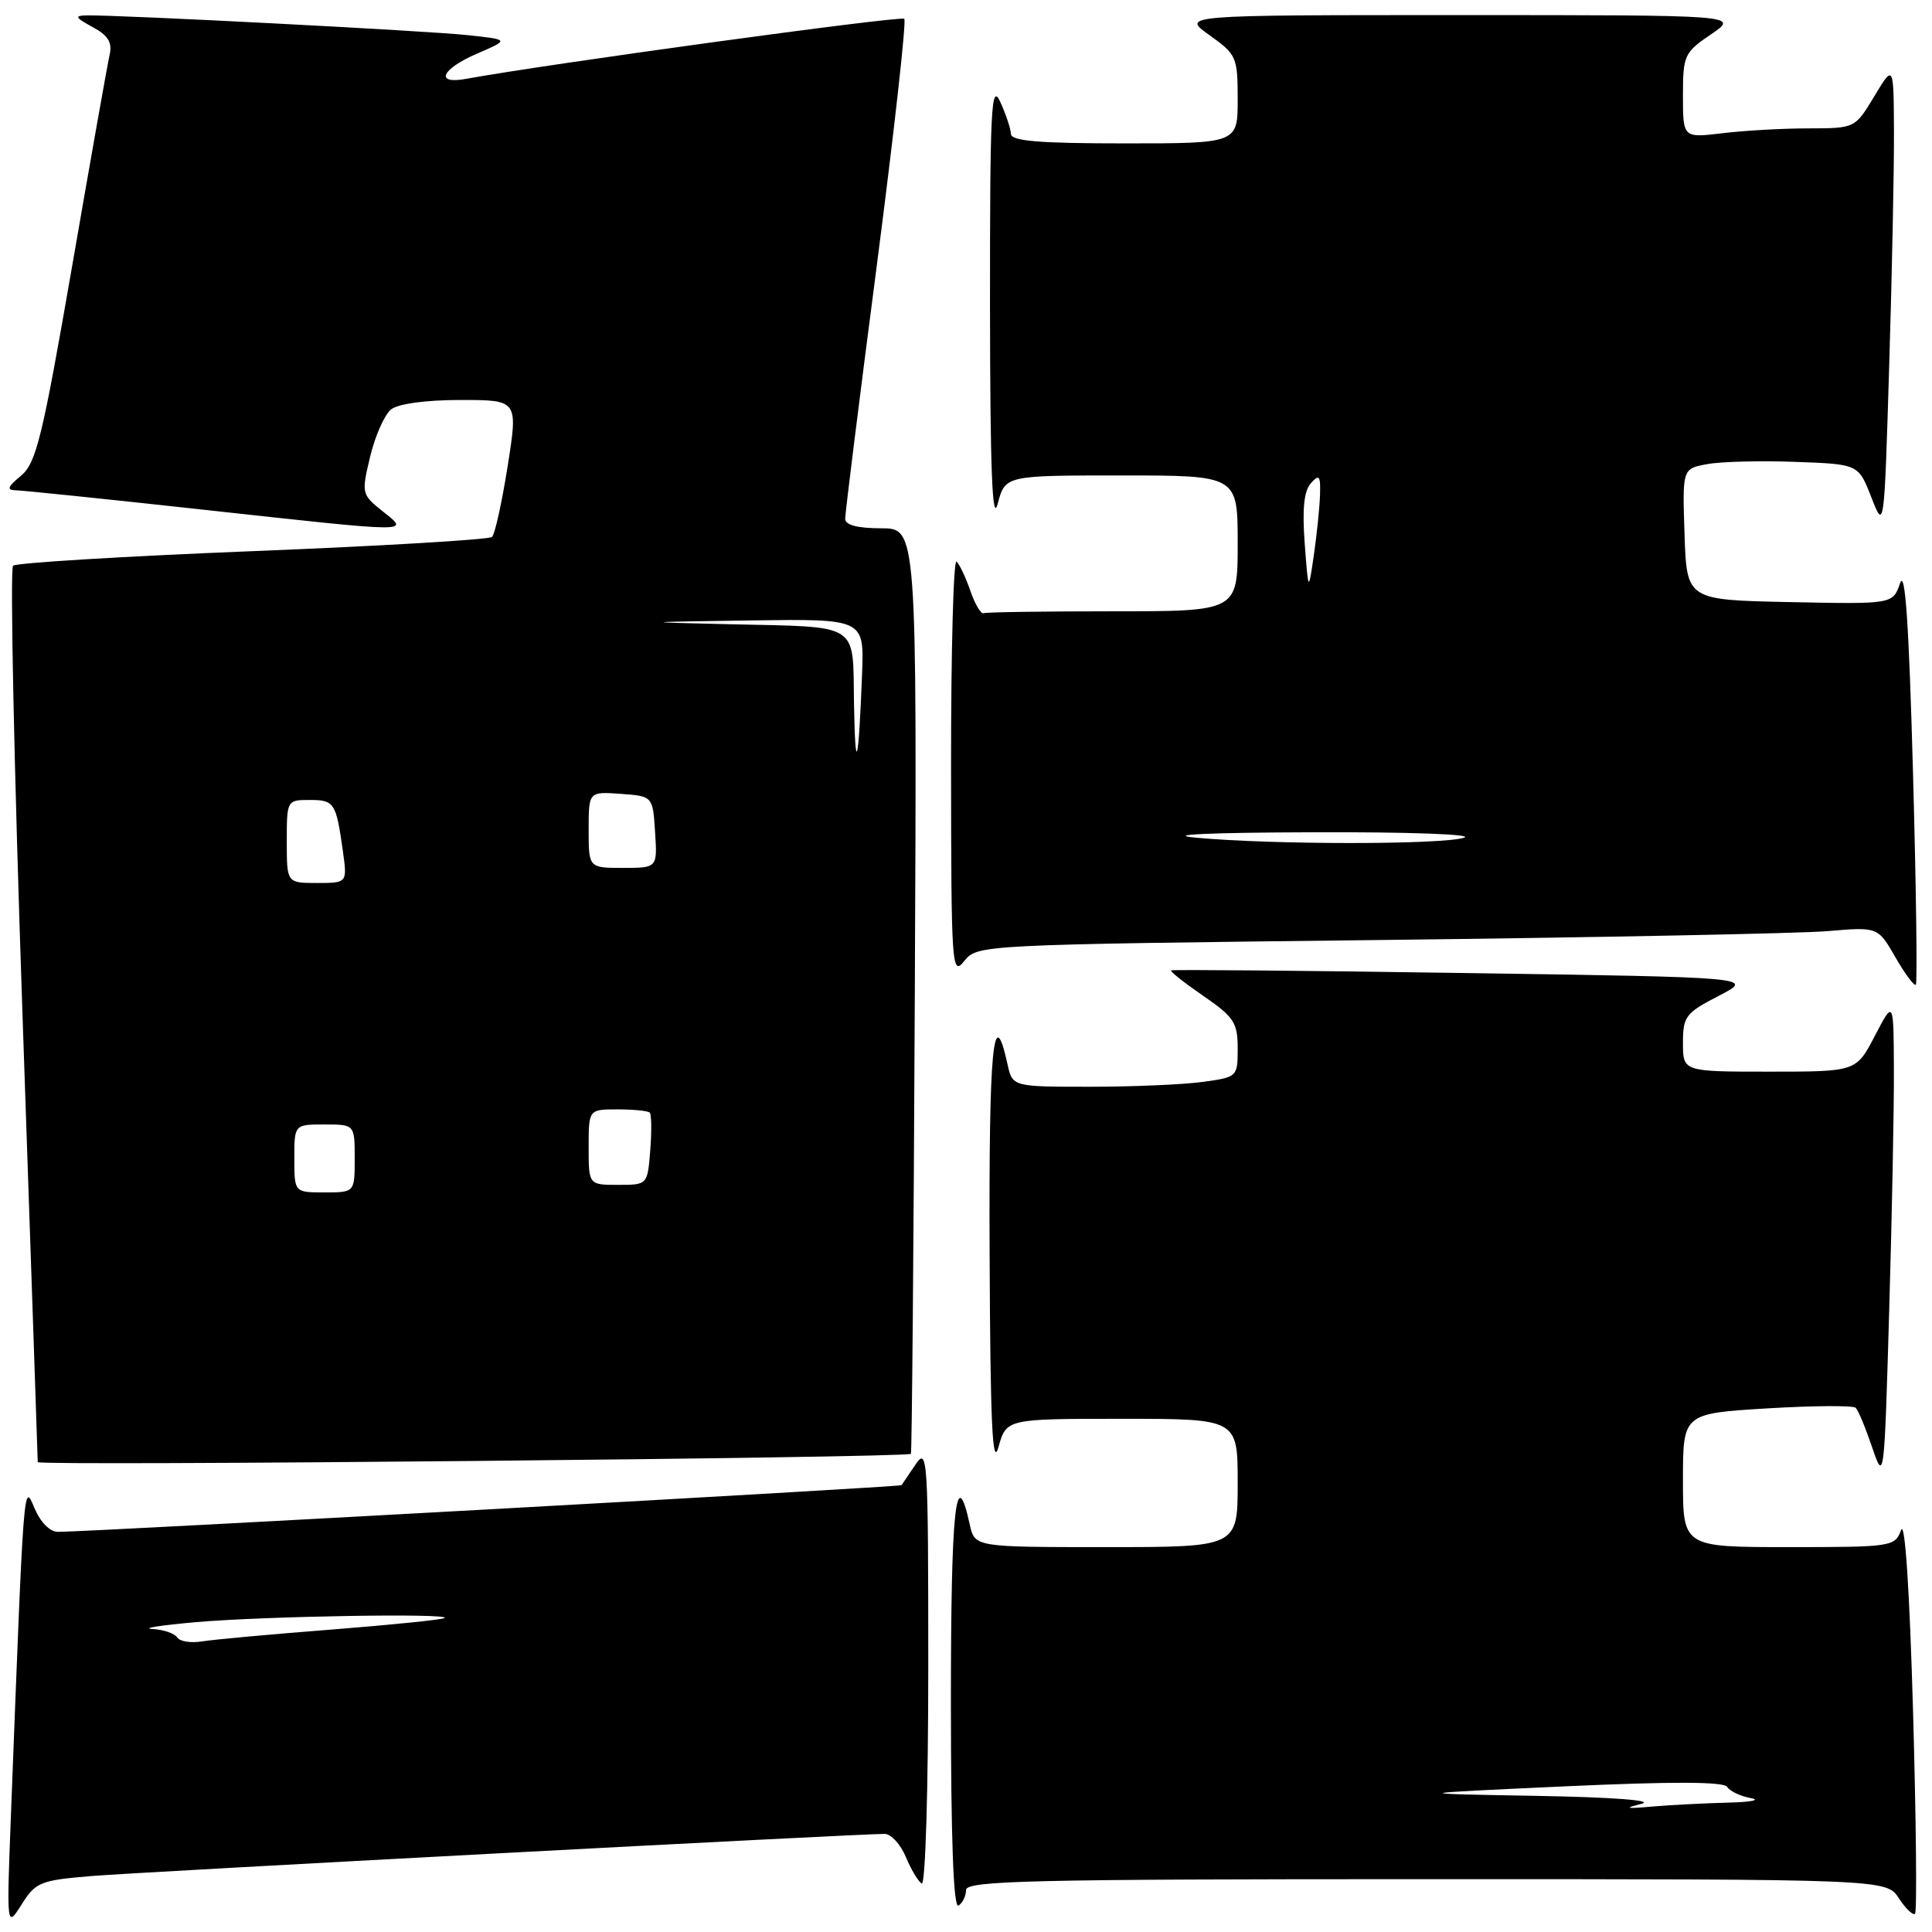 <?xml version="1.0" encoding="UTF-8" standalone="no"?>
<!DOCTYPE svg PUBLIC "-//W3C//DTD SVG 1.1//EN" "http://www.w3.org/Graphics/SVG/1.1/DTD/svg11.dtd" >
<svg xmlns="http://www.w3.org/2000/svg" xmlns:xlink="http://www.w3.org/1999/xlink" version="1.1" viewBox="0 0 256 256">
 <g >
 <path fill="currentColor"
d=" M 12.18 248.58 C 18.82 248.04 113.58 243.00 117.22 243.00 C 118.06 243.00 119.32 244.36 120.01 246.02 C 120.70 247.68 121.65 249.28 122.13 249.58 C 122.62 249.88 123.00 237.18 123.00 220.84 C 123.00 193.17 122.91 191.69 121.33 194.03 C 120.41 195.39 119.57 196.63 119.46 196.79 C 119.28 197.04 12.87 202.93 7.70 202.98 C 6.62 202.99 5.37 201.73 4.56 199.82 C 3.12 196.38 3.17 195.72 1.45 240.50 C 0.87 255.50 0.87 255.50 2.87 252.34 C 4.73 249.39 5.33 249.15 12.18 248.58 Z  M 253.49 226.80 C 253.03 210.68 252.42 201.37 251.90 202.75 C 251.09 204.94 250.67 205.00 237.03 205.00 C 223.00 205.00 223.00 205.00 223.00 196.15 C 223.00 187.30 223.00 187.30 234.14 186.62 C 240.27 186.25 245.56 186.22 245.89 186.54 C 246.23 186.87 247.21 189.24 248.08 191.81 C 249.65 196.42 249.68 196.18 250.33 173.58 C 250.70 160.98 250.98 146.59 250.95 141.59 C 250.91 132.50 250.91 132.50 248.43 137.25 C 245.96 142.00 245.96 142.00 234.48 142.00 C 223.00 142.00 223.00 142.00 223.00 138.20 C 223.00 134.68 223.35 134.22 227.75 131.95 C 232.50 129.50 232.50 129.50 194.00 128.93 C 172.82 128.61 155.36 128.46 155.18 128.58 C 155.00 128.71 156.92 130.22 159.43 131.95 C 163.51 134.76 164.00 135.51 164.00 138.91 C 164.00 142.69 163.96 142.73 159.36 143.36 C 156.81 143.71 150.09 144.00 144.44 144.00 C 134.16 144.00 134.16 144.00 133.50 141.01 C 131.62 132.45 131.01 138.94 131.13 166.19 C 131.22 188.55 131.50 194.61 132.30 191.75 C 133.35 188.00 133.35 188.00 148.68 188.00 C 164.00 188.00 164.00 188.00 164.00 196.50 C 164.00 205.00 164.00 205.00 146.58 205.00 C 129.16 205.00 129.16 205.00 128.50 202.01 C 126.66 193.61 126.00 199.78 126.00 225.50 C 126.00 243.66 126.34 252.91 127.00 252.50 C 127.55 252.16 128.00 251.23 128.00 250.44 C 128.00 249.20 136.55 249.00 188.98 249.00 C 249.95 249.00 249.95 249.00 251.61 251.53 C 252.52 252.92 253.49 253.84 253.75 253.58 C 254.02 253.31 253.90 241.26 253.49 226.80 Z  M 120.70 192.64 C 120.83 192.50 121.07 164.85 121.22 131.20 C 121.50 70.00 121.50 70.00 116.75 70.00 C 113.62 70.00 112.00 69.57 111.99 68.75 C 111.98 68.06 113.86 52.99 116.17 35.26 C 118.47 17.53 120.12 2.79 119.82 2.49 C 119.39 2.06 72.51 8.48 61.75 10.45 C 57.55 11.22 58.47 9.15 63.25 7.09 C 67.50 5.25 67.50 5.25 62.00 4.66 C 56.73 4.08 15.65 1.96 11.50 2.04 C 9.82 2.07 9.94 2.32 12.26 3.58 C 14.34 4.70 14.90 5.62 14.52 7.29 C 14.24 8.50 12.01 21.11 9.55 35.31 C 5.62 57.98 4.80 61.35 2.79 63.03 C 0.97 64.54 0.84 64.94 2.14 64.97 C 3.04 64.99 14.05 66.12 26.60 67.50 C 55.19 70.63 54.29 70.62 50.68 67.73 C 47.91 65.51 47.88 65.38 49.05 60.49 C 49.71 57.74 50.96 54.94 51.82 54.25 C 52.76 53.50 56.41 53.00 61.02 53.00 C 68.65 53.00 68.65 53.00 67.27 61.75 C 66.51 66.56 65.58 70.79 65.19 71.15 C 64.81 71.50 50.55 72.35 33.50 73.03 C 16.45 73.71 2.15 74.58 1.73 74.96 C 1.31 75.33 1.87 102.08 2.98 134.41 C 4.09 166.73 5.00 193.43 5.00 193.74 C 5.00 194.27 120.16 193.17 120.70 192.64 Z  M 253.48 102.29 C 252.94 82.59 252.44 75.31 251.77 77.28 C 250.81 80.06 250.81 80.06 237.16 79.78 C 223.50 79.50 223.50 79.50 223.21 70.80 C 222.92 62.10 222.92 62.10 226.21 61.50 C 228.02 61.16 233.27 61.03 237.87 61.20 C 246.25 61.50 246.25 61.50 247.96 65.89 C 249.67 70.28 249.67 70.28 250.33 48.39 C 250.70 36.35 250.98 22.45 250.96 17.50 C 250.92 8.50 250.92 8.50 248.36 12.75 C 245.80 17.00 245.80 17.00 239.65 17.01 C 236.27 17.01 231.14 17.30 228.25 17.65 C 223.00 18.28 223.00 18.28 223.00 12.68 C 223.00 7.32 223.17 6.96 226.73 4.54 C 230.46 2.00 230.46 2.00 193.49 2.00 C 156.52 2.00 156.52 2.00 160.26 4.66 C 163.85 7.21 164.00 7.56 164.00 13.16 C 164.00 19.00 164.00 19.00 149.00 19.00 C 137.69 19.00 133.99 18.69 133.95 17.75 C 133.93 17.06 133.29 15.15 132.54 13.50 C 131.34 10.88 131.17 14.28 131.18 40.50 C 131.20 62.30 131.48 69.47 132.20 66.75 C 133.20 63.00 133.20 63.00 148.60 63.00 C 164.00 63.00 164.00 63.00 164.00 72.00 C 164.00 81.00 164.00 81.00 147.50 81.00 C 138.43 81.00 130.70 81.11 130.34 81.25 C 129.98 81.39 129.19 80.07 128.59 78.32 C 127.99 76.57 127.16 74.81 126.75 74.41 C 126.34 74.00 126.01 86.23 126.02 101.58 C 126.04 128.20 126.12 129.40 127.77 127.34 C 129.49 125.19 129.73 125.17 182.50 124.56 C 211.65 124.22 238.50 123.69 242.17 123.38 C 248.83 122.81 248.83 122.81 251.15 126.84 C 252.42 129.05 253.64 130.69 253.86 130.48 C 254.07 130.26 253.90 117.58 253.48 102.29 Z  M 23.48 216.97 C 23.15 216.44 21.67 215.93 20.19 215.85 C 18.71 215.76 21.32 215.35 26.00 214.94 C 35.06 214.15 59.61 213.74 58.92 214.39 C 58.69 214.61 51.98 215.29 44.00 215.92 C 36.02 216.54 28.28 217.25 26.79 217.49 C 25.30 217.74 23.81 217.50 23.48 216.97 Z  M 217.50 239.02 C 219.30 238.56 213.71 238.14 203.50 237.96 C 186.50 237.66 186.50 237.66 207.36 236.70 C 221.59 236.05 228.42 236.07 228.86 236.77 C 229.21 237.34 230.62 238.01 232.00 238.26 C 233.38 238.52 231.98 238.79 228.89 238.86 C 225.80 238.94 221.30 239.17 218.89 239.38 C 215.43 239.69 215.13 239.61 217.50 239.02 Z  M 39.00 153.50 C 39.00 149.00 39.00 149.00 43.00 149.00 C 47.00 149.00 47.00 149.00 47.00 153.50 C 47.00 158.00 47.00 158.00 43.00 158.00 C 39.00 158.00 39.00 158.00 39.00 153.50 Z  M 78.00 152.00 C 78.00 147.00 78.00 147.00 81.83 147.00 C 83.94 147.00 85.86 147.19 86.10 147.43 C 86.33 147.67 86.36 149.92 86.16 152.43 C 85.80 157.00 85.80 157.00 81.90 157.00 C 78.00 157.00 78.00 157.00 78.00 152.00 Z  M 38.00 111.50 C 38.00 106.04 38.02 106.00 41.03 106.00 C 44.31 106.00 44.53 106.35 45.43 112.75 C 46.02 117.00 46.02 117.00 42.01 117.00 C 38.00 117.00 38.00 117.00 38.00 111.50 Z  M 78.00 109.94 C 78.00 104.89 78.00 104.89 82.25 105.19 C 86.50 105.50 86.50 105.50 86.80 110.25 C 87.11 115.00 87.11 115.00 82.55 115.00 C 78.00 115.00 78.00 115.00 78.00 109.94 Z  M 113.16 93.27 C 112.97 82.33 114.22 83.12 96.50 82.71 C 84.61 82.43 84.63 82.43 99.50 82.21 C 114.50 82.00 114.50 82.00 114.23 89.25 C 113.77 101.35 113.33 103.01 113.16 93.27 Z  M 158.50 111.00 C 154.18 110.60 160.12 110.32 174.00 110.28 C 186.56 110.23 195.40 110.55 194.00 111.00 C 191.08 111.94 168.63 111.94 158.50 111.00 Z  M 172.88 72.00 C 172.54 67.47 172.78 65.06 173.69 64.04 C 174.80 62.79 174.99 63.02 174.91 65.54 C 174.86 67.17 174.50 70.75 174.10 73.50 C 173.37 78.50 173.37 78.50 172.88 72.00 Z "/>
</g>
</svg>